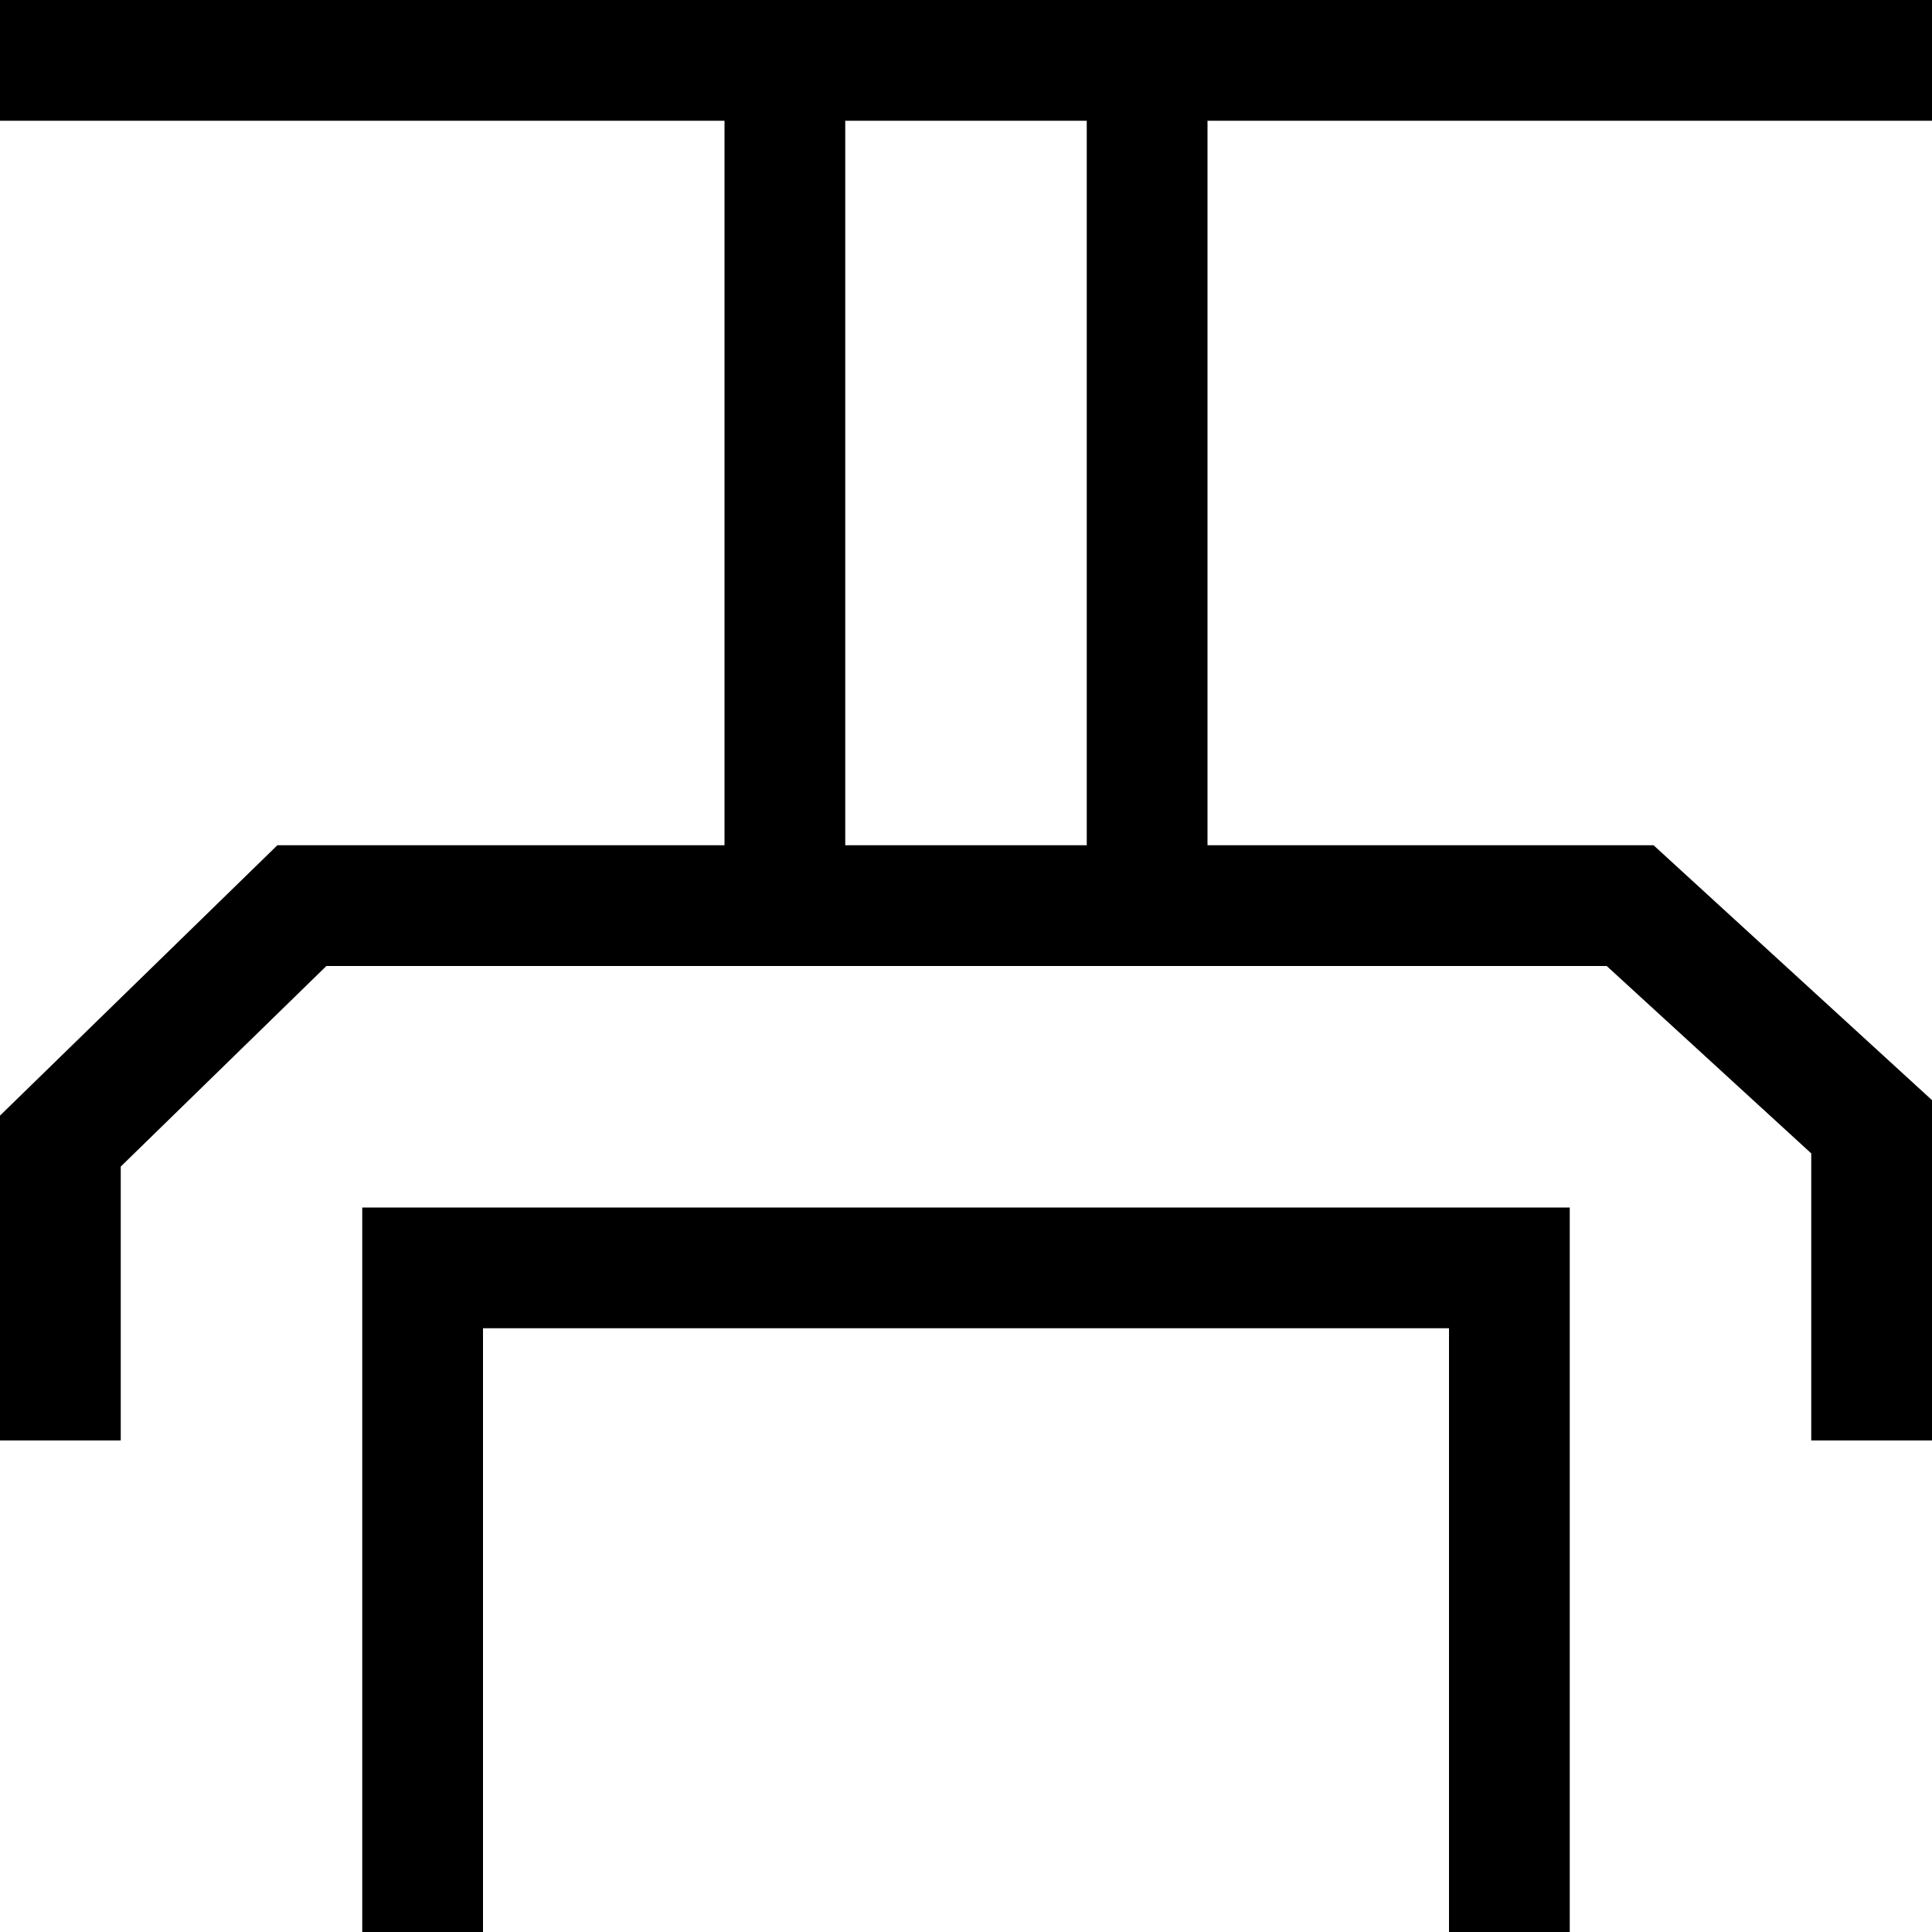 <svg xmlns="http://www.w3.org/2000/svg" viewBox="0 0 16 16" width="16" height="16">
  <path class="iconStroke" fill-rule="evenodd" d="M7 7h2V1H7v6zM6 7V1H0V0h16v1h-6v6h3.694L16 9.111v2.818h-1V9.552L13.306 8H2.703L1 9.661v2.268H0v-2.69L2.297 7H6zm6 9v-5H4v5H3v-6h10v6h-1z"/>
</svg>
